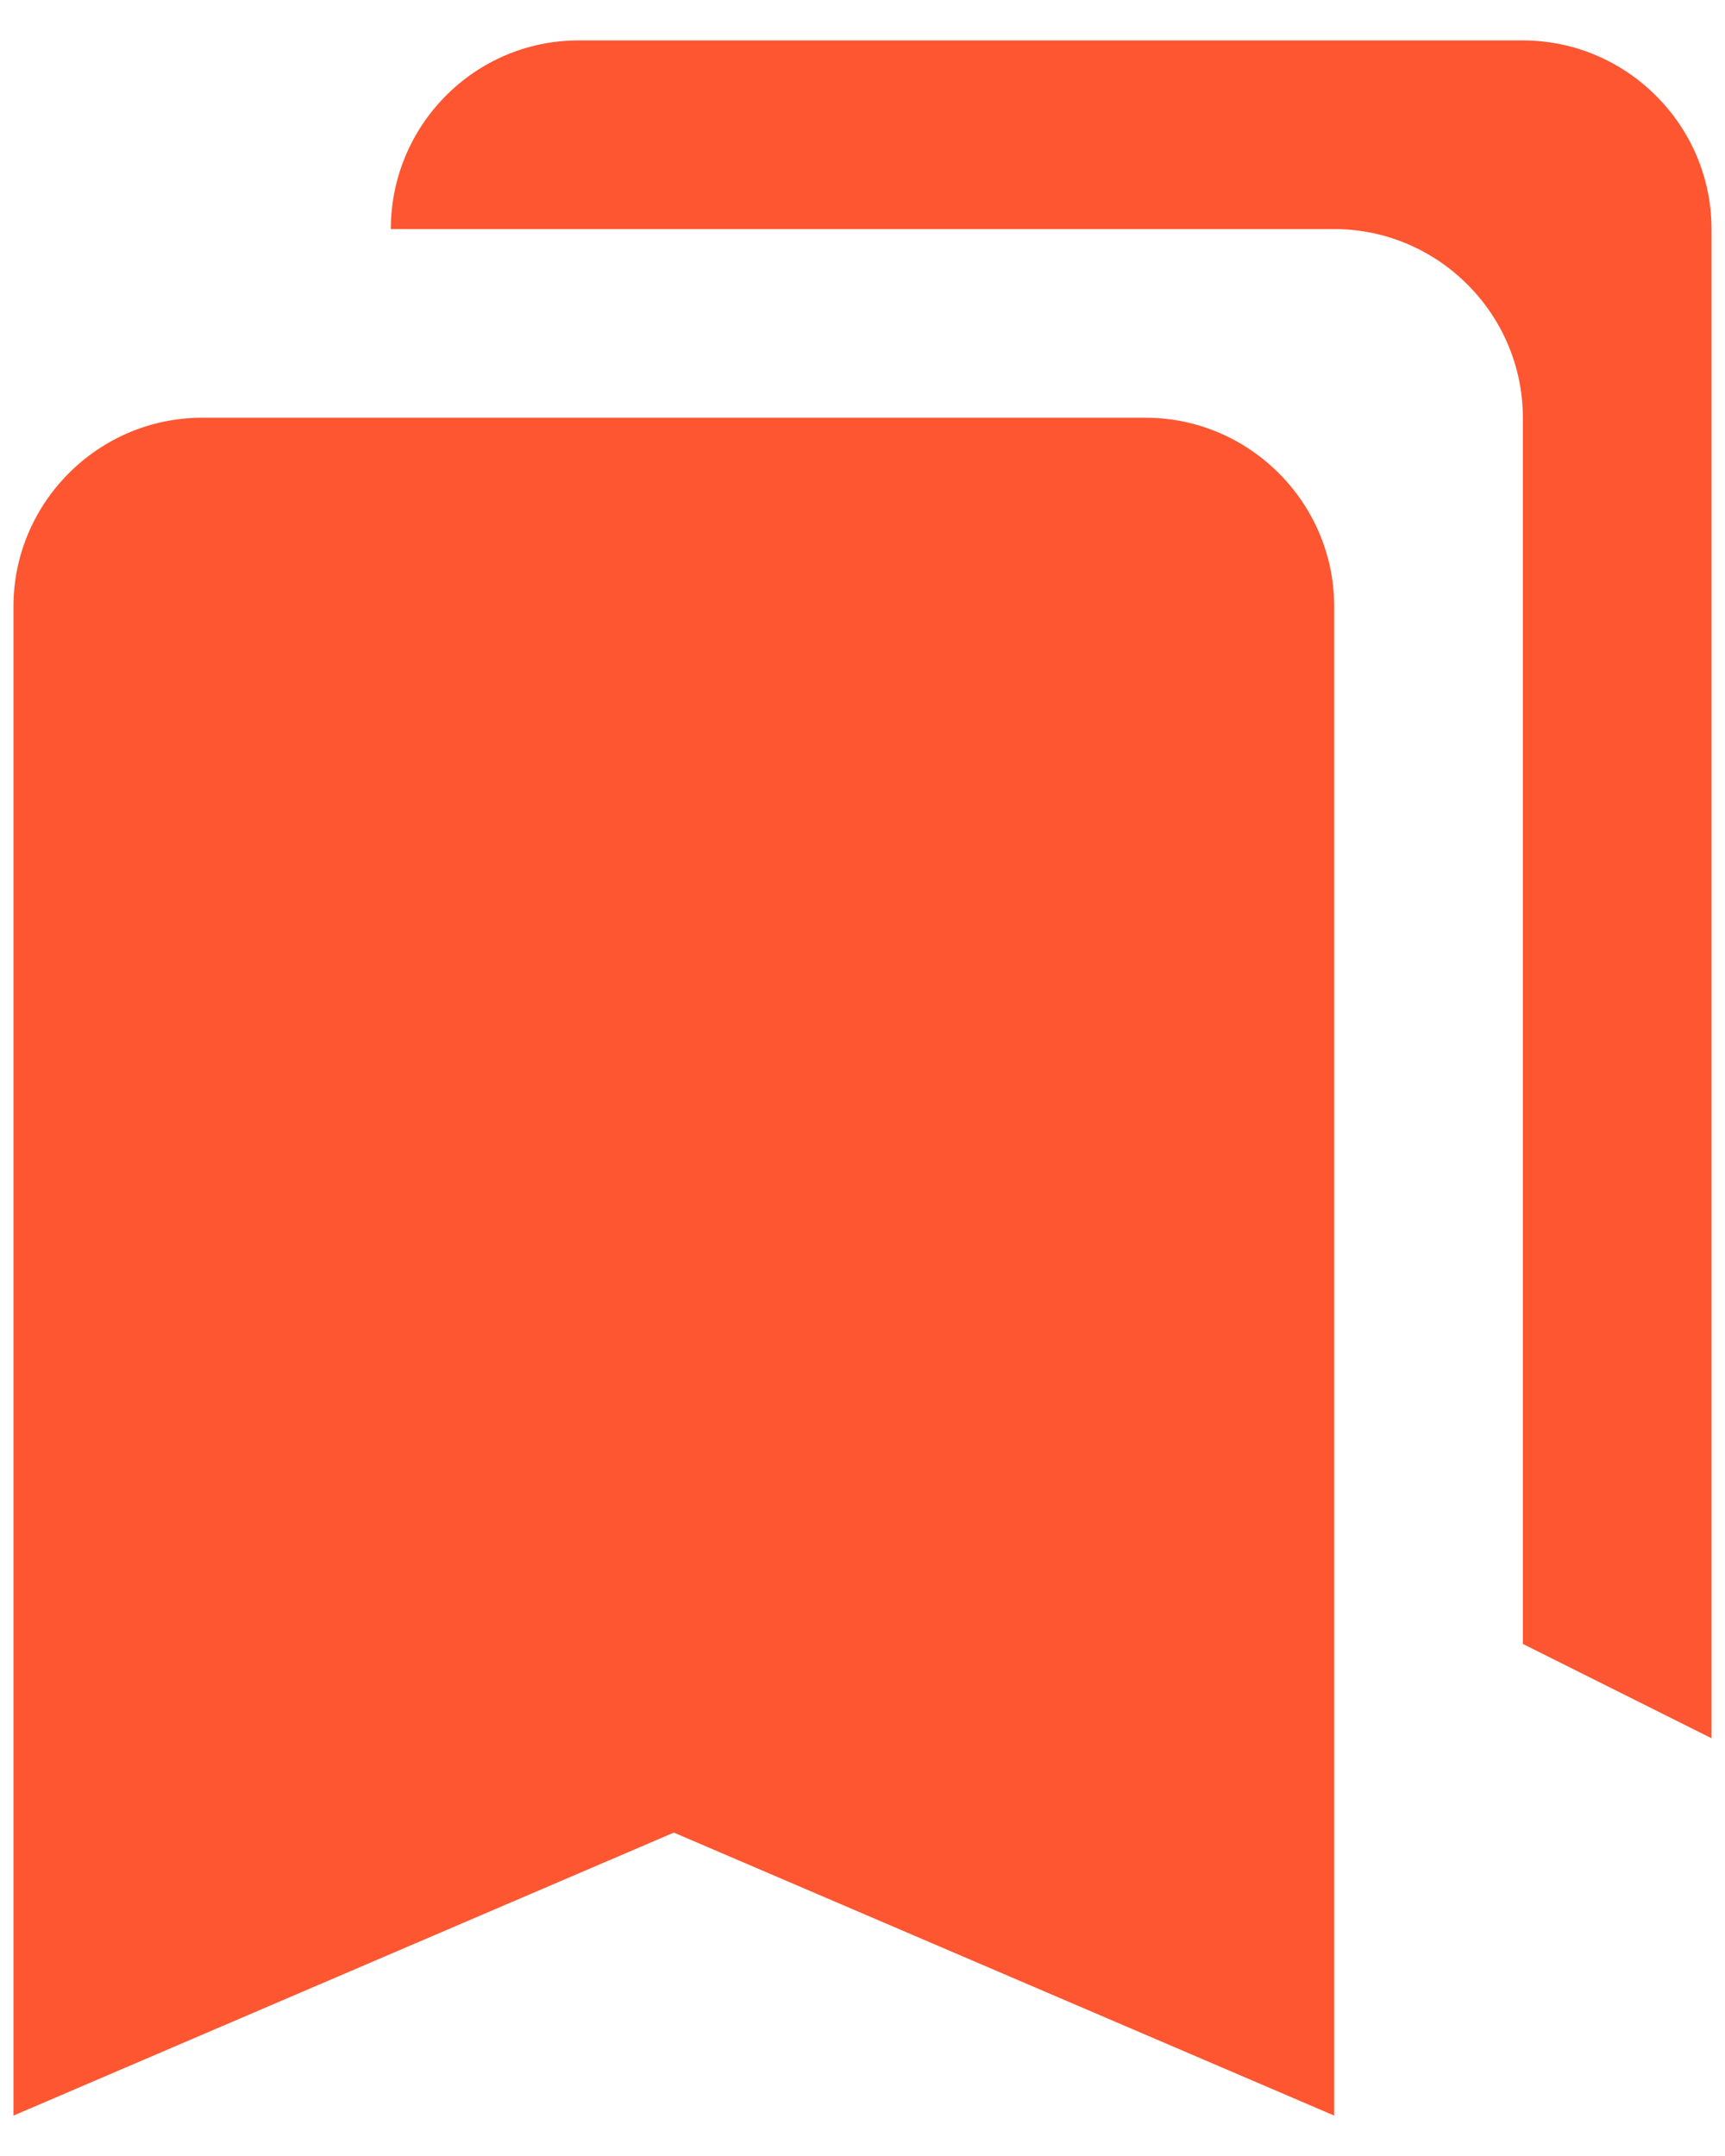 <svg width="32" height="40" viewBox="0 0 32 40" fill="none" xmlns="http://www.w3.org/2000/svg">
<path d="M28.25 30.5L31.75 32.25V4.25C31.75 2.325 30.175 0.75 28.25 0.75H10.732C8.807 0.75 7.25 2.325 7.25 4.25H24.75C26.675 4.25 28.25 5.825 28.25 7.75V30.5ZM21.25 7.75H3.75C1.825 7.75 0.25 9.325 0.25 11.25V39.25L12.5 34L24.75 39.25V11.25C24.75 9.325 23.175 7.75 21.25 7.75Z" fill="#fd5631"/>
</svg>
